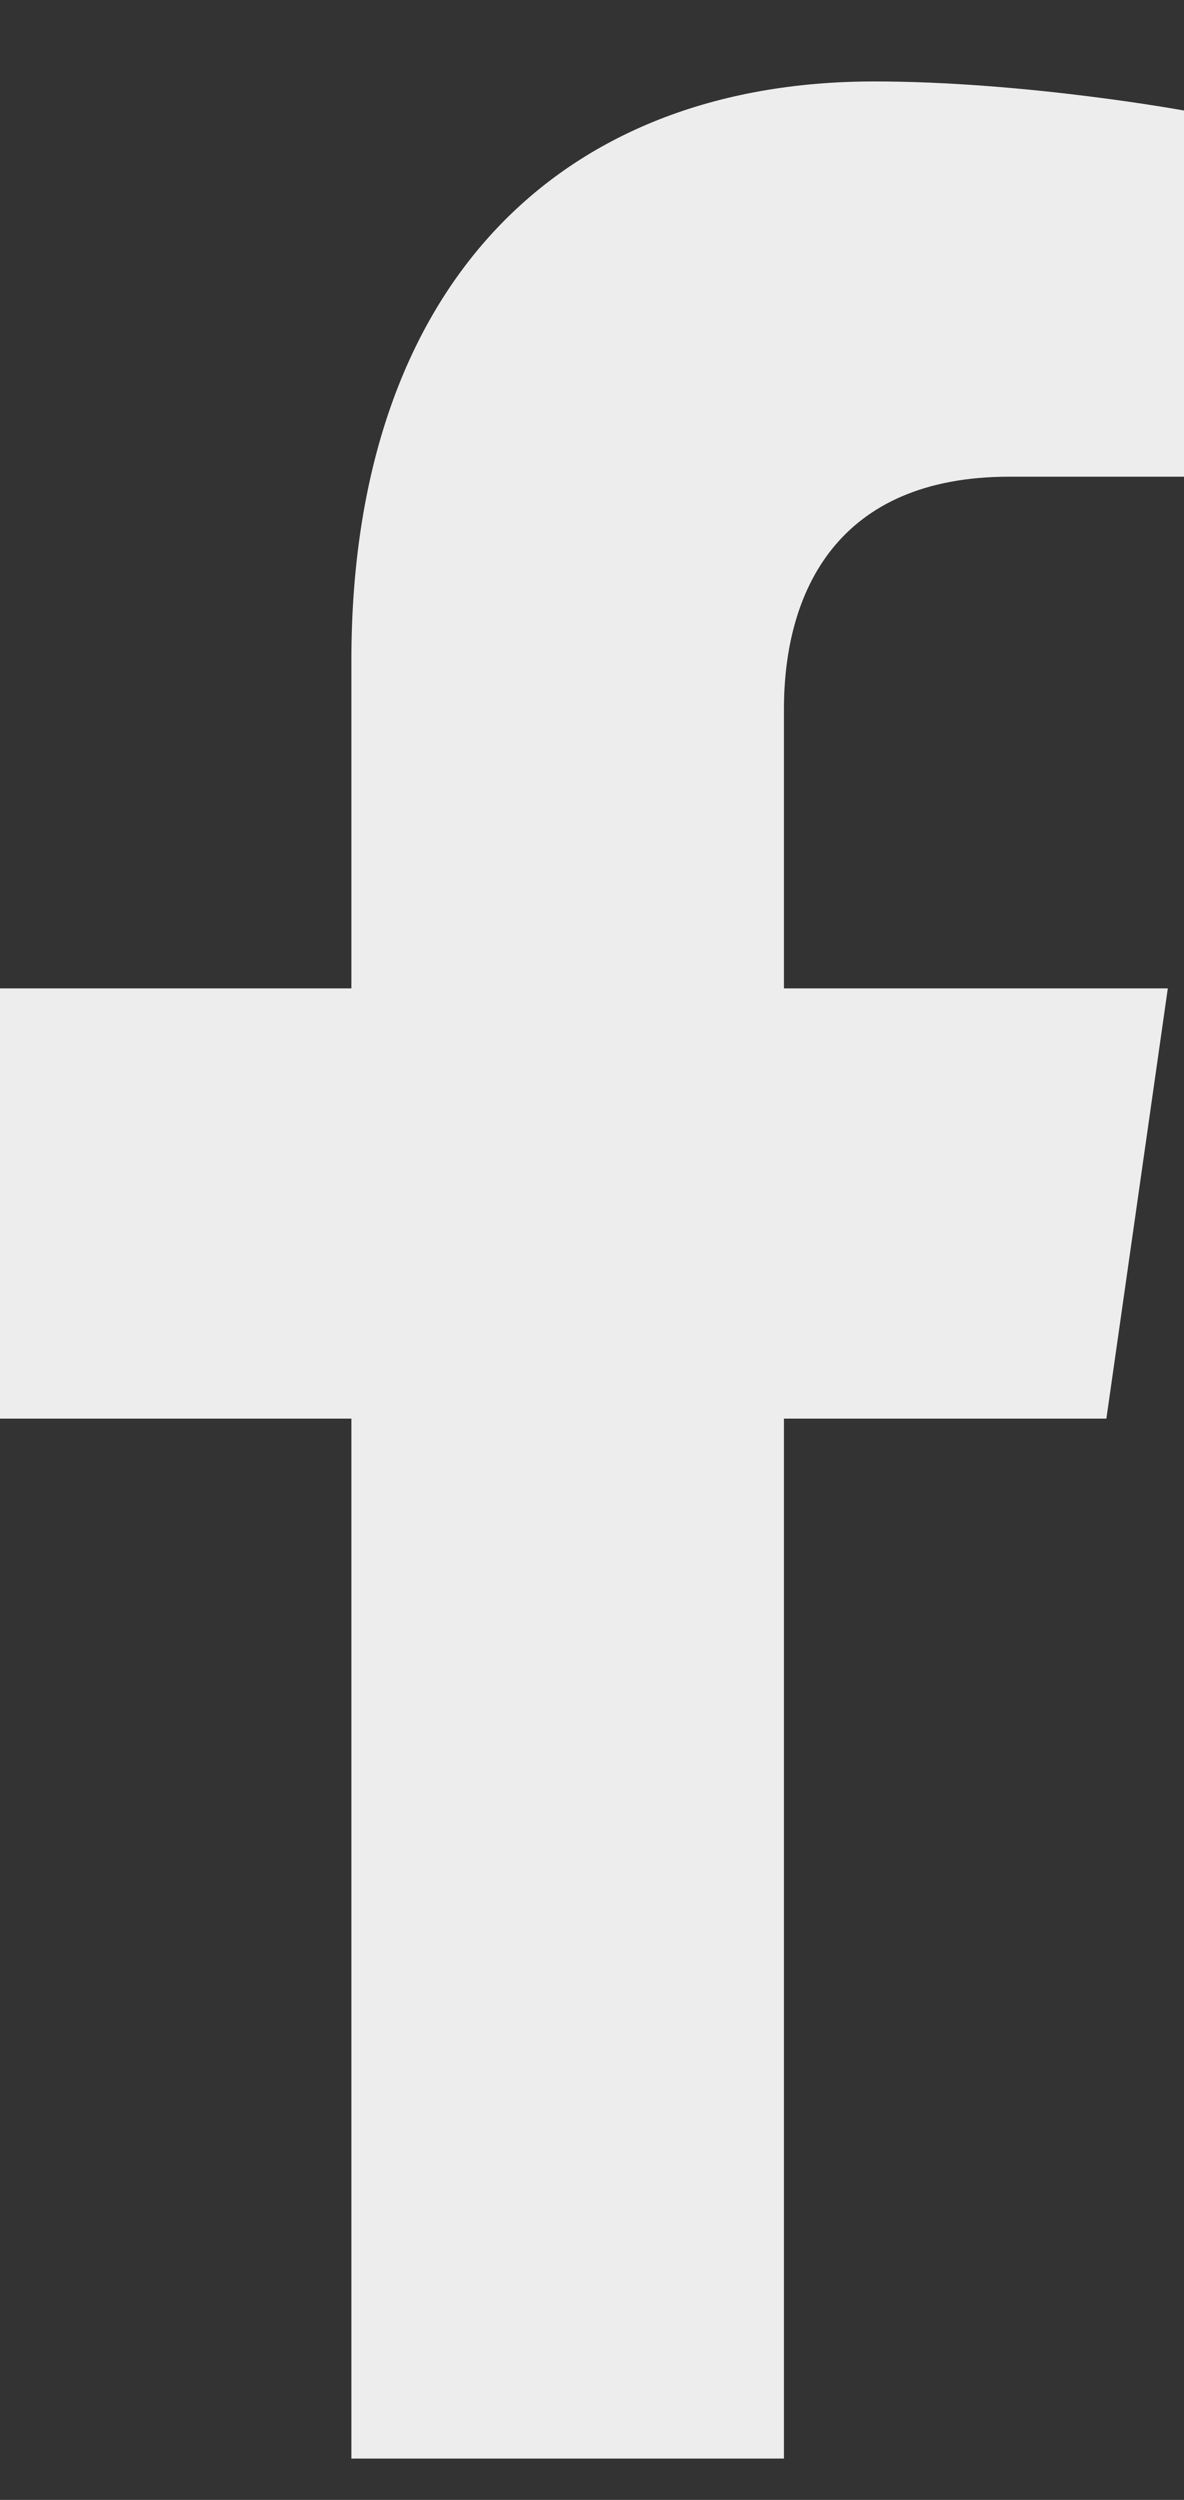 <svg width="9" height="19" viewBox="0 0 9 19" fill="none" xmlns="http://www.w3.org/2000/svg">
<rect x="0" y="0" width="9" height="19" fill="#333333" stroke="none"/>
<path d="M8.41 10.782L8.877 7.512H5.959V5.39C5.959 4.495 6.366 3.623 7.673 3.623H9V0.84C9 0.84 7.796 0.619 6.645 0.619C4.242 0.619 2.671 2.185 2.671 5.02V7.512H0V10.782H2.671V18.686H5.959V10.782H8.41Z" fill="#EEEDED"/>
</svg>
